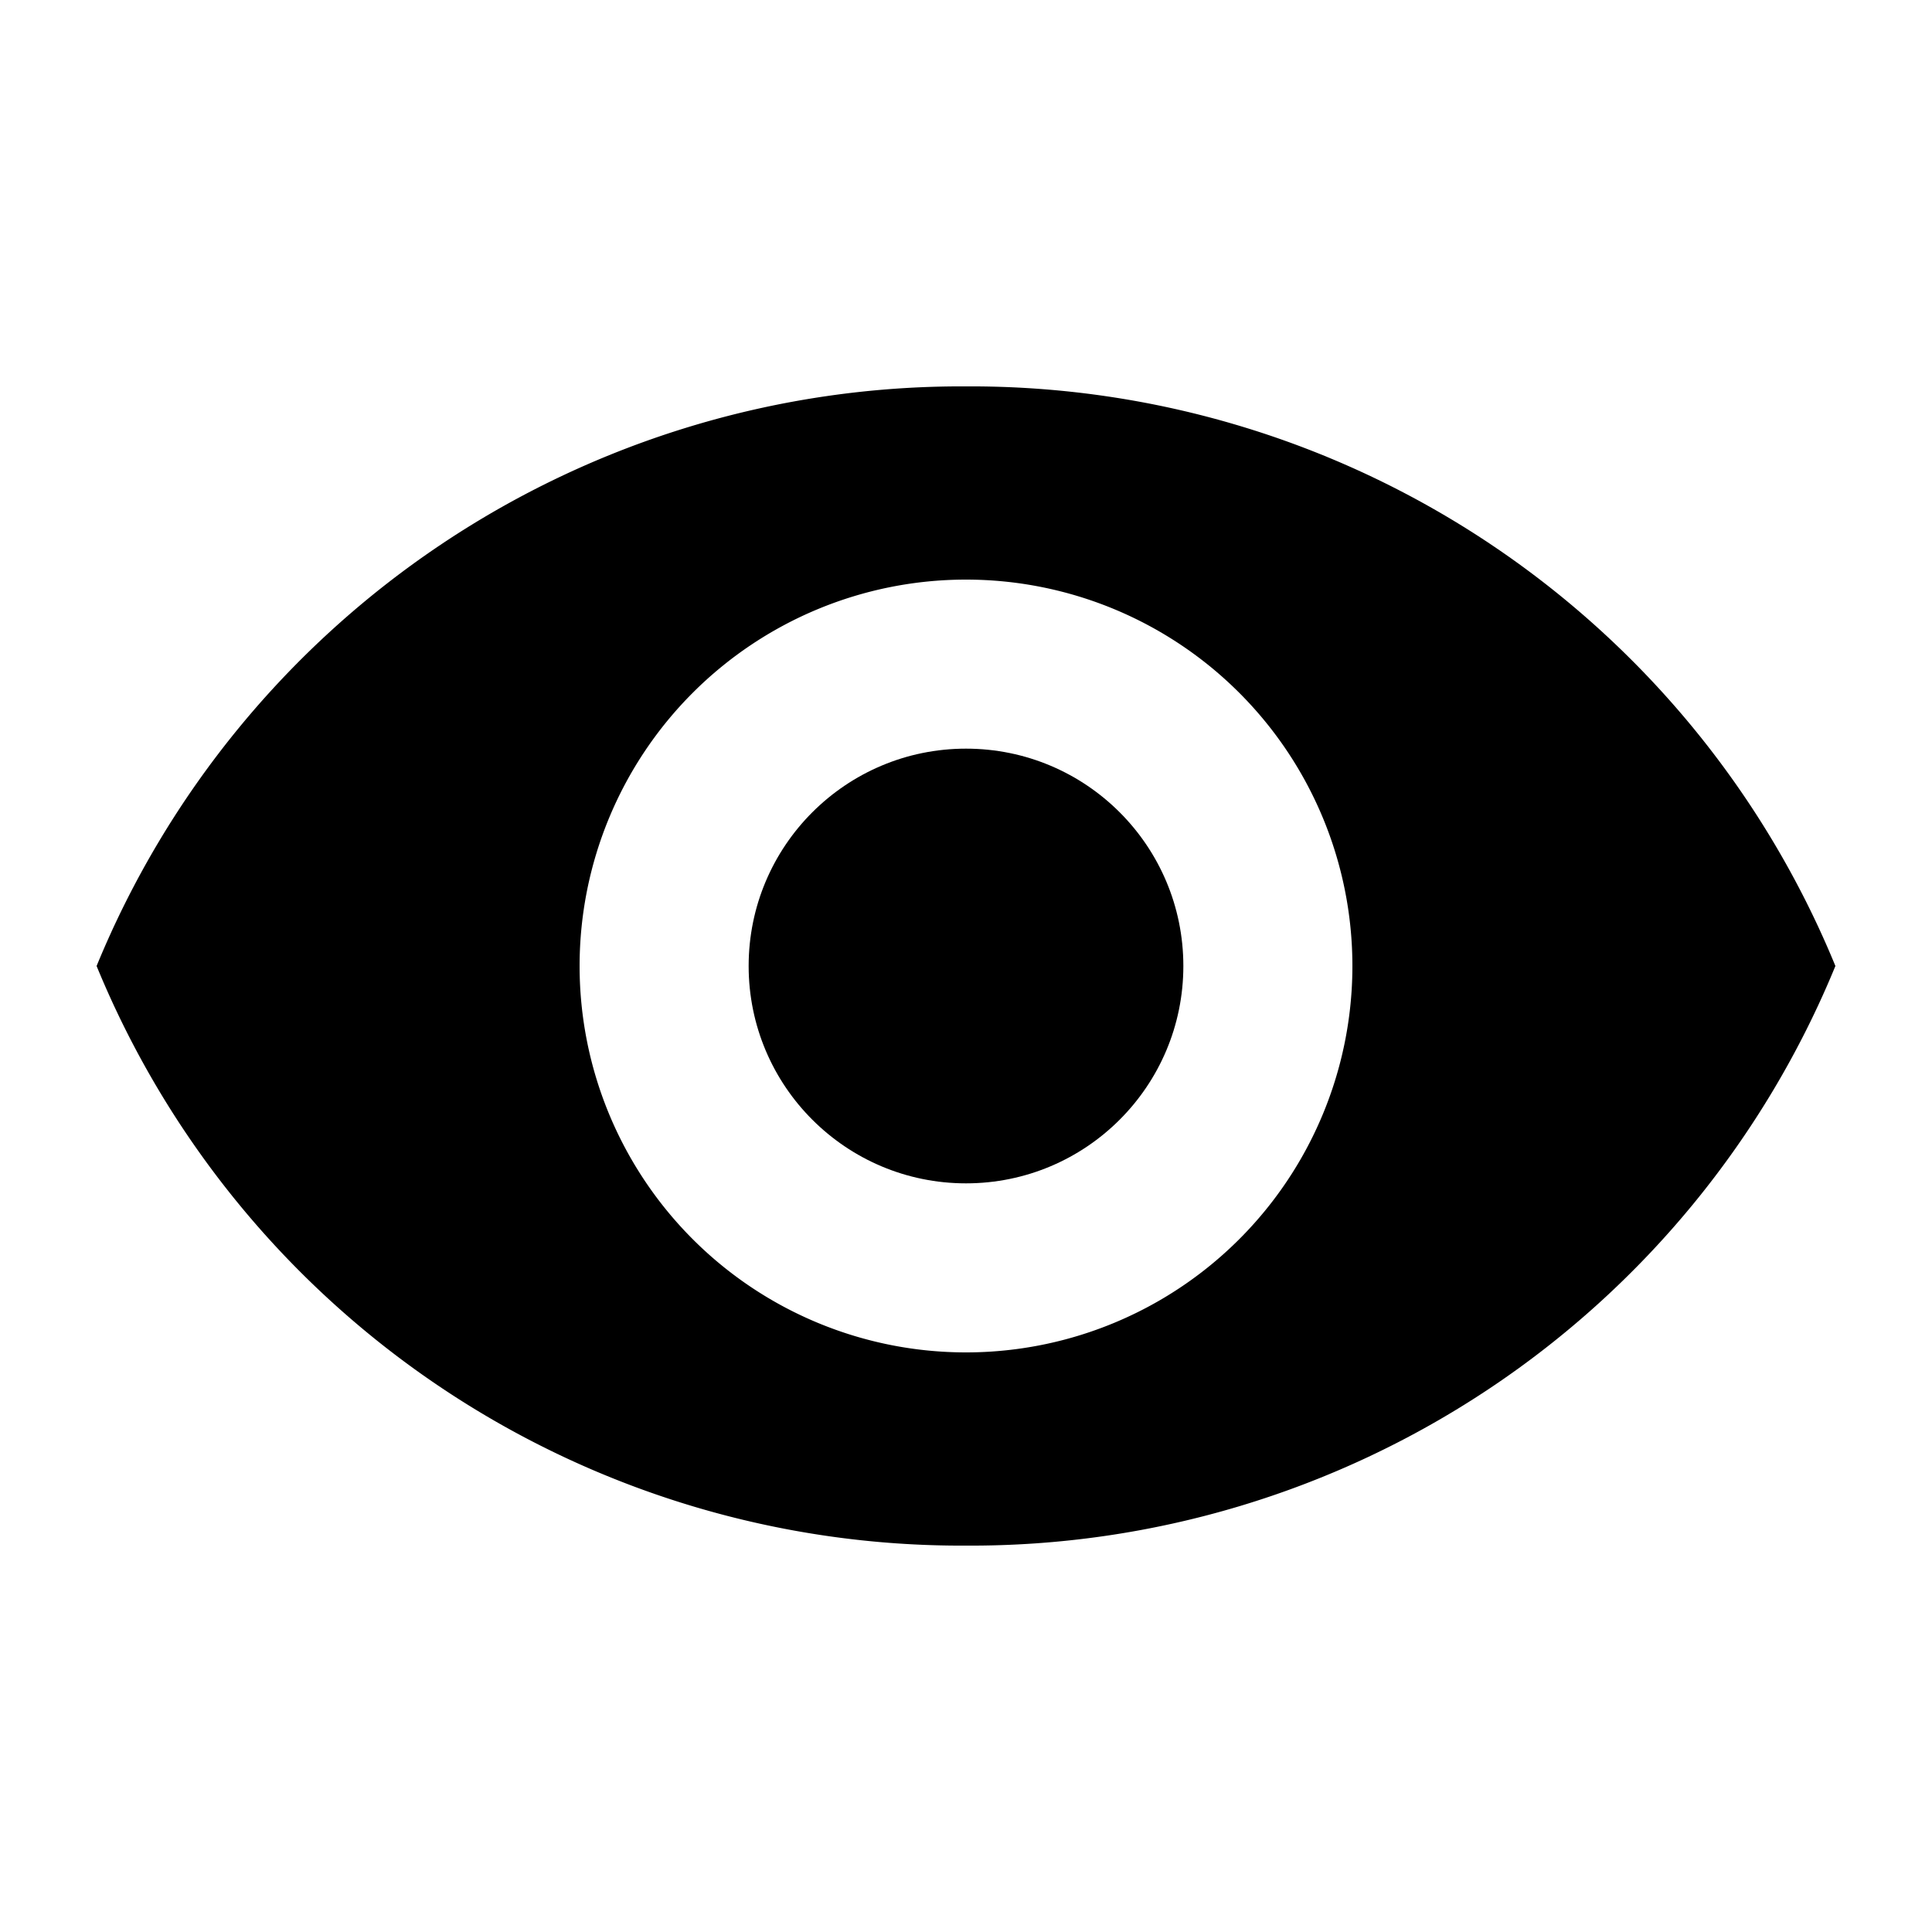 <svg xmlns="http://www.w3.org/2000/svg" width="20" height="20" viewBox="0 0 20 20">
  <g id="Display" transform="translate(0 -40)">
    <g id="Groupe_4124" data-name="Groupe 4124">
      <path id="Tracé_1349" data-name="Tracé 1349" d="M10,44a9.674,9.674,0,0,0-9,6,9.674,9.674,0,0,0,9,6,9.674,9.674,0,0,0,9-6A9.674,9.674,0,0,0,10,44Zm0,10a4,4,0,1,1,4-4A4,4,0,0,1,10,54Z" fill="currentColor"/>
      <circle id="Ellipse_752" data-name="Ellipse 752" cx="2.25" cy="2.25" r="2.25" transform="translate(7.75 47.75)" fill="currentColor"/>
    </g>
    <rect id="Rectangle_6093" data-name="Rectangle 6093" width="20" height="20" transform="translate(0 40)" fill="none"/>
  </g>
</svg>
